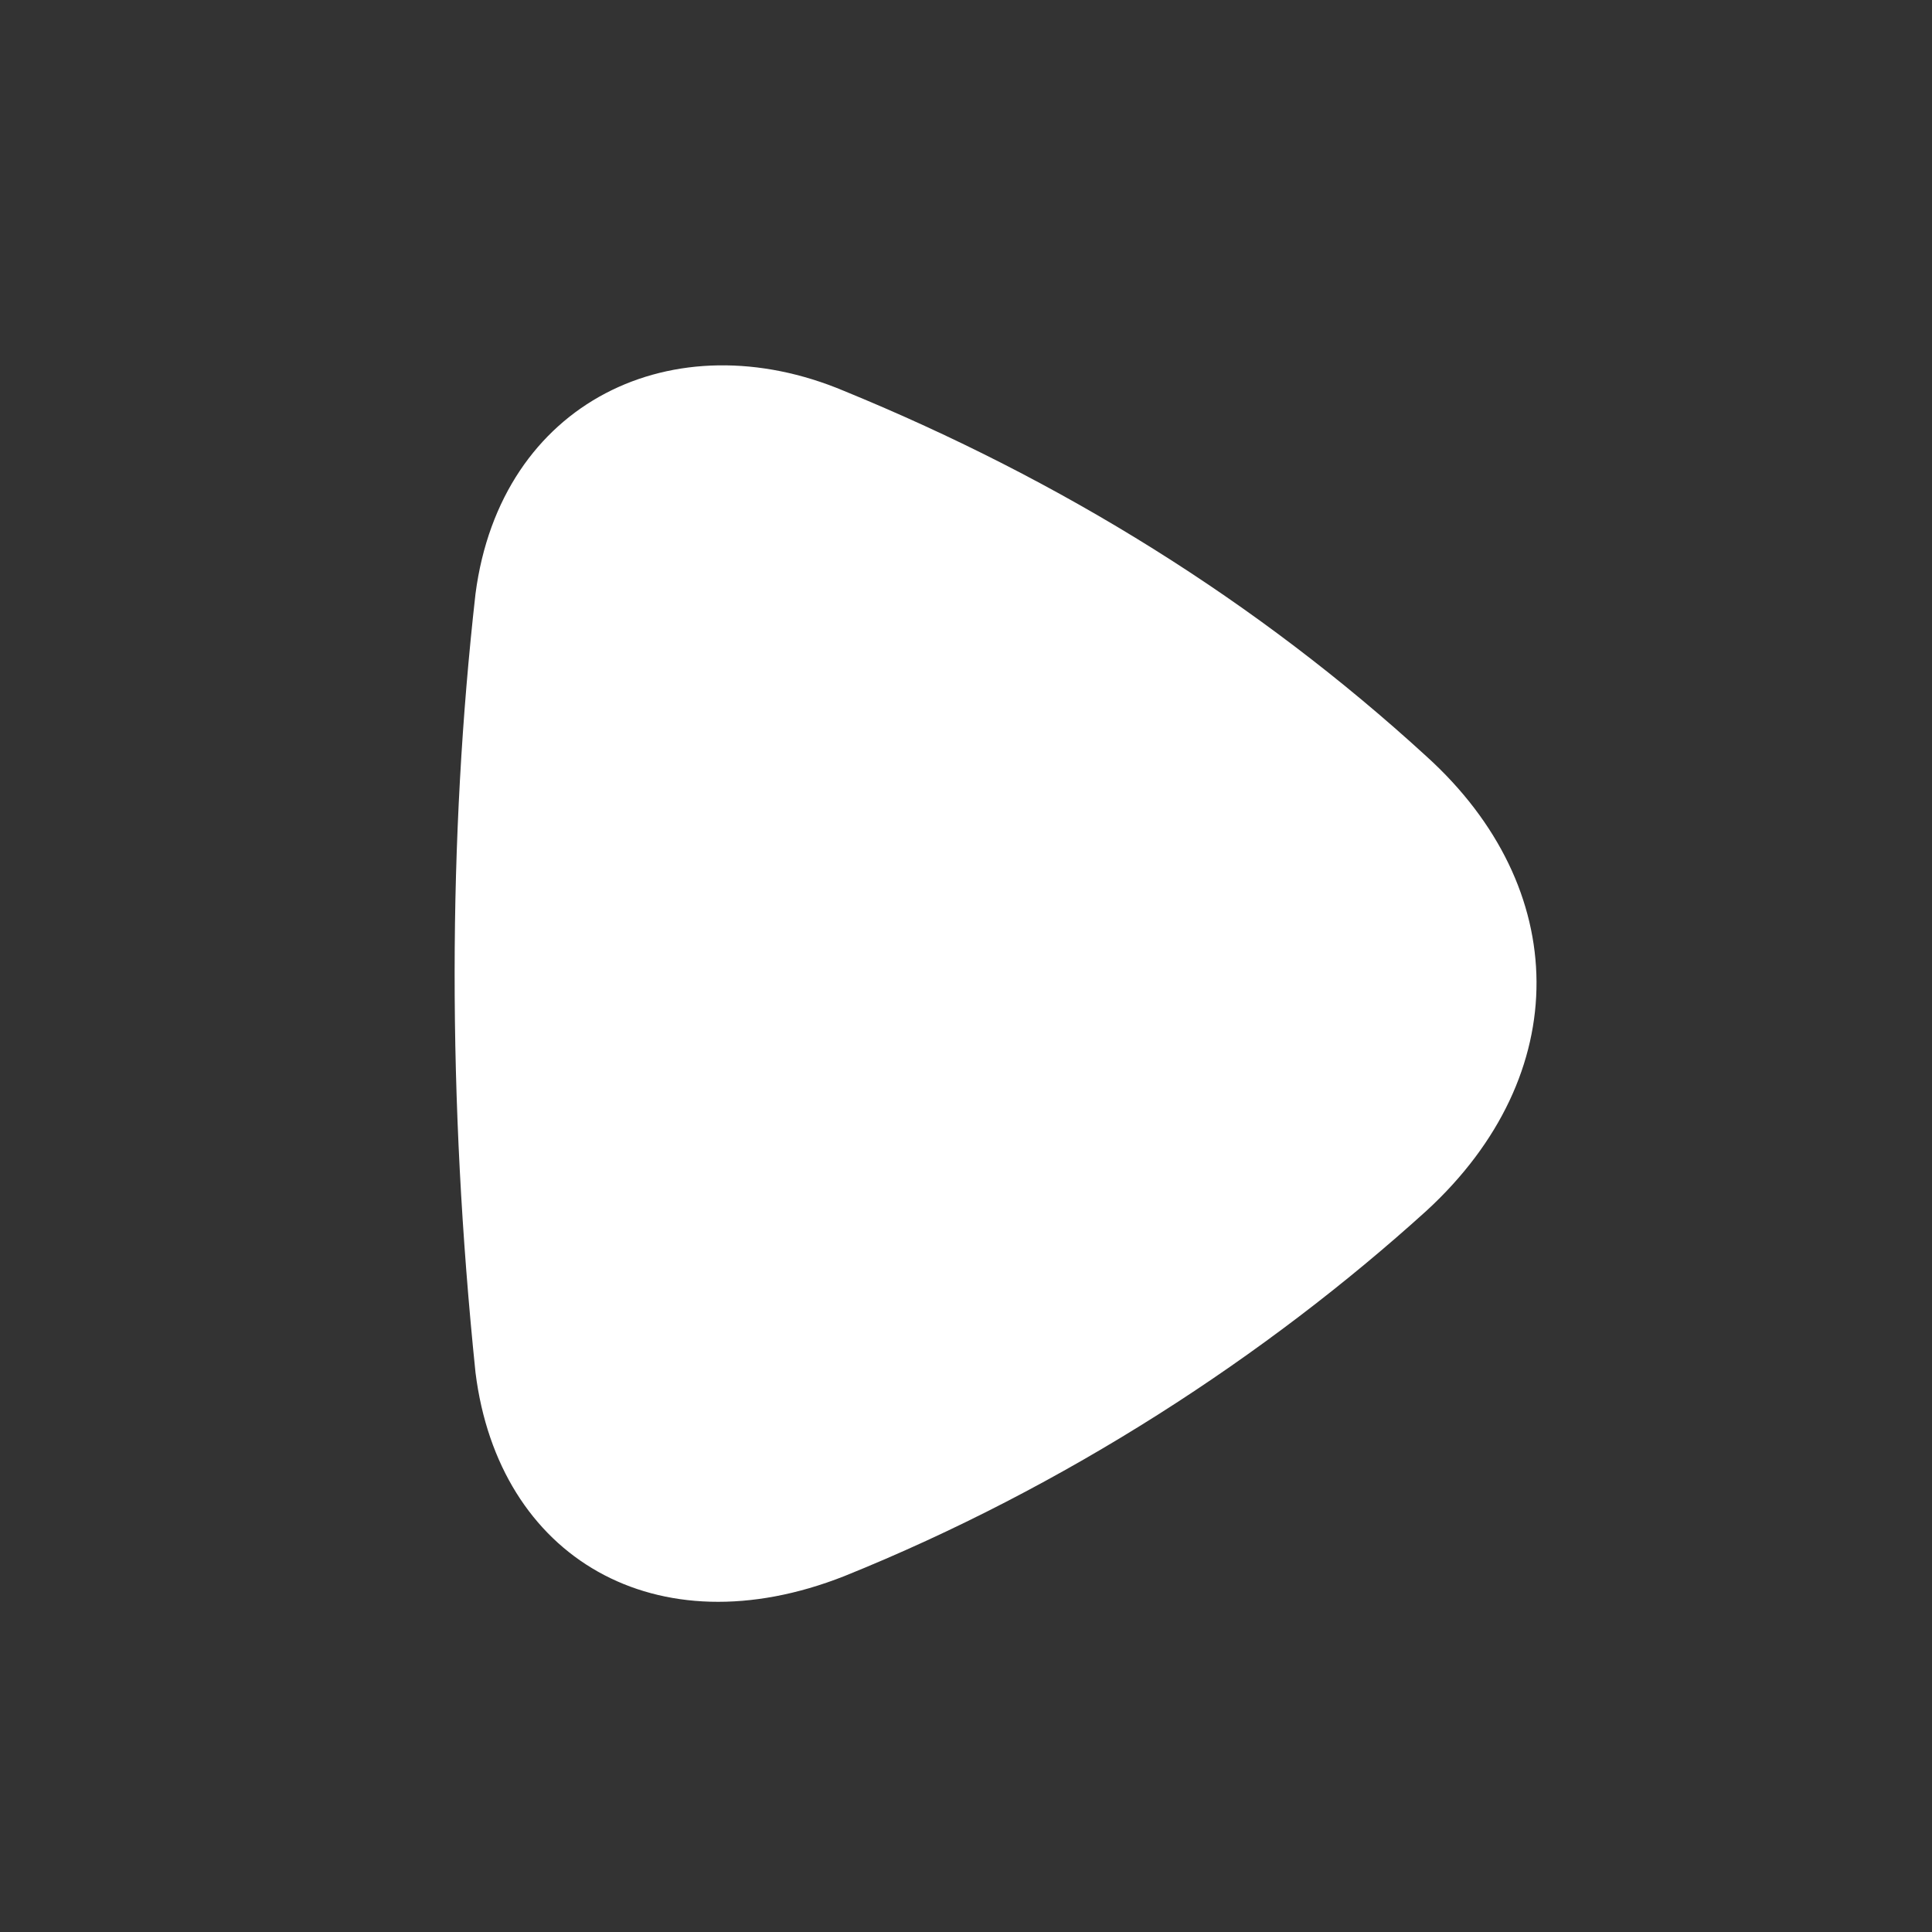 <svg width="25" height="25" viewBox="0 0 25 25" fill="none" xmlns="http://www.w3.org/2000/svg">
<rect x="0" y="0" width="25" height="25" fill="#333333" stroke="none"/>
<path fill-rule="evenodd" clip-rule="evenodd" d="M18.459 15.667C16.38 17.55 13.782 19.244 10.923 20.396C8.49 21.355 6.452 20.159 6.153 17.761C5.789 14.226 5.797 10.842 6.153 7.683C6.479 5.191 8.724 4.133 10.923 5.059C13.738 6.212 16.263 7.777 18.459 9.788C20.335 11.487 20.379 13.902 18.459 15.667Z" fill="white"/>
</svg>
